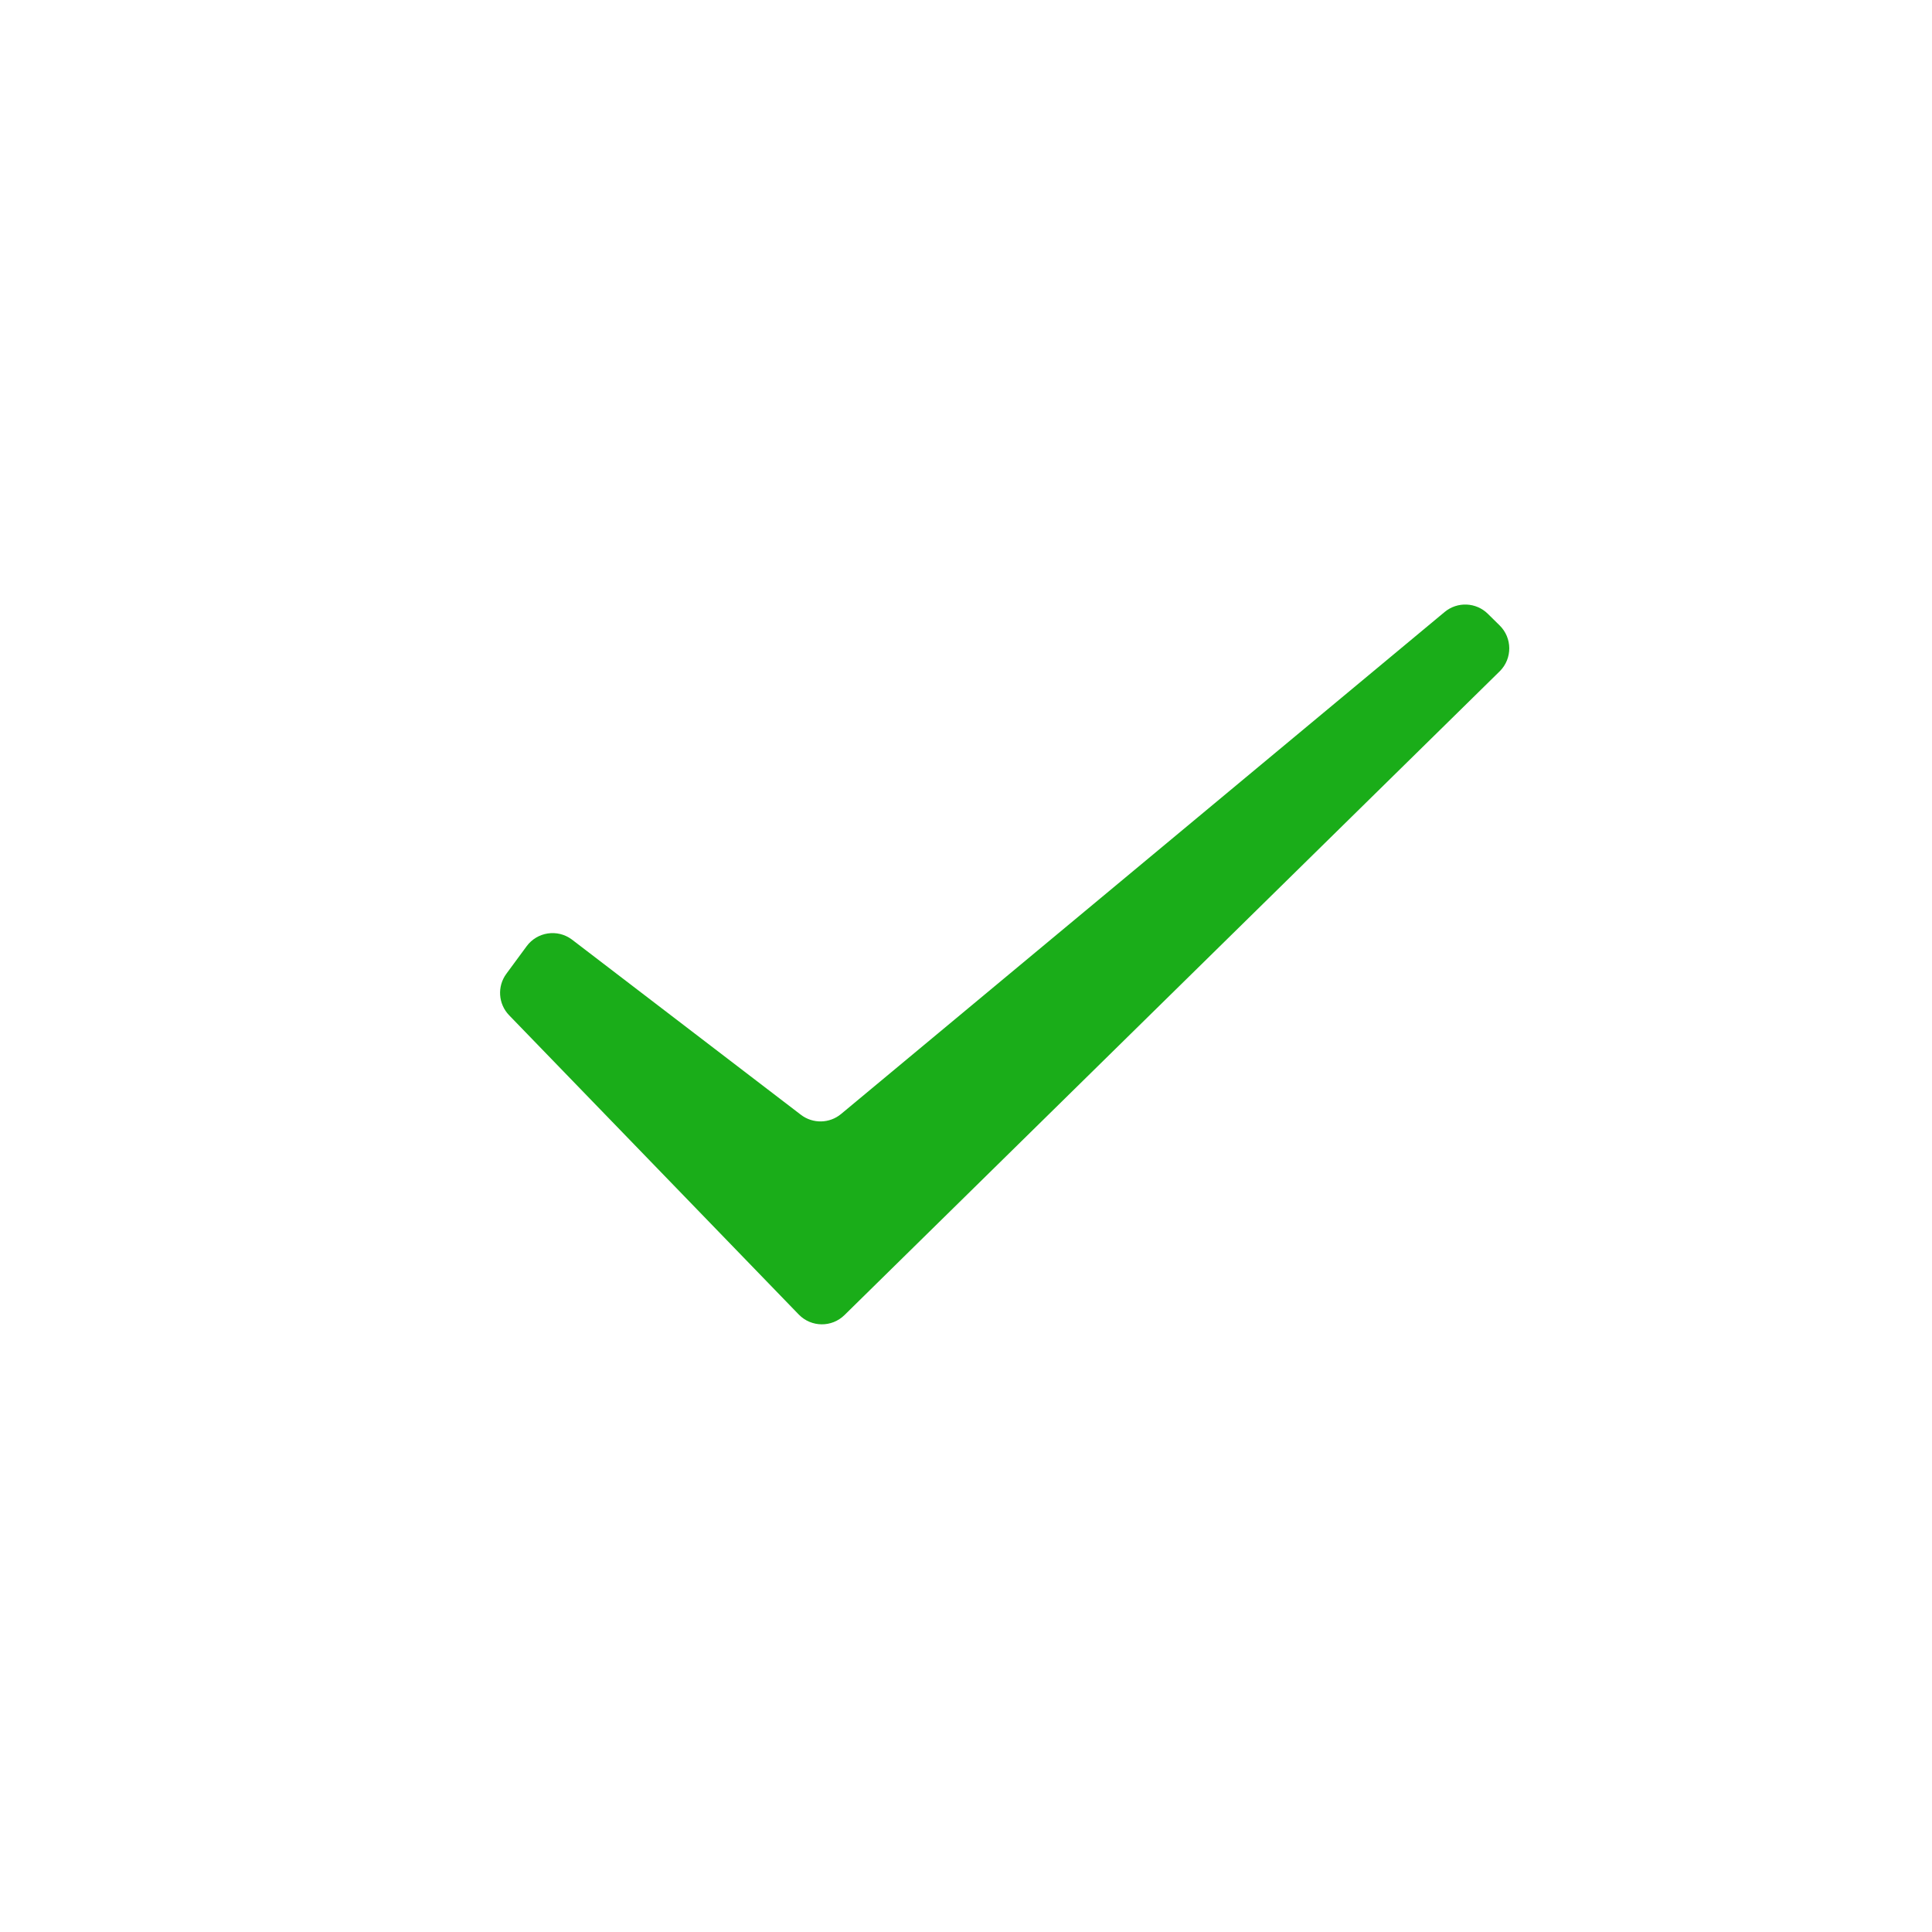 <?xml version="1.0" encoding="UTF-8"?>
<svg height="120px"
    version="1.1"
    viewBox="0 0 120 120"
    width="120px"
    xmlns="http://www.w3.org/2000/svg">
    <!-- Generator: Sketch Beta 47 (45292) - http://www.bohemiancoding.com/sketch -->
    <title>Artboard</title>
    <desc>Created with Sketch Beta.</desc>
    <defs></defs>
    <g
        fill="none"
        fill-rule="evenodd"
        id="Dialog"
        stroke="none"
        stroke-width="1">
        <g
            fill="#1AAD19"
            id="Artboard">
            <g id="Fill-3-+-Fill-36">
                <path
                    d="M31.45,60.484 L32.711,58.771 L32.711,58.771 C33.366,57.882 34.618,57.691 35.507,58.346 C35.517,58.353 35.527,58.361 35.537,58.368 L49.747,69.242 L49.747,69.242 C50.489,69.809 51.524,69.788 52.242,69.191 L89.73,38.011 L89.73,38.011 C90.521,37.354 91.681,37.403 92.413,38.125 L93.148,38.849 L93.148,38.849 C93.934,39.624 93.943,40.891 93.168,41.677 C93.16,41.685 93.153,41.692 93.145,41.7 L52.451,81.683 L52.451,81.683 C51.663,82.457 50.397,82.446 49.623,81.658 C49.619,81.654 49.615,81.651 49.612,81.647 L31.624,63.061 L31.624,63.061 C30.945,62.359 30.871,61.27 31.45,60.484 Z"
                    id="Fill-36"></path>
            </g>
        </g>
    </g>
</svg>